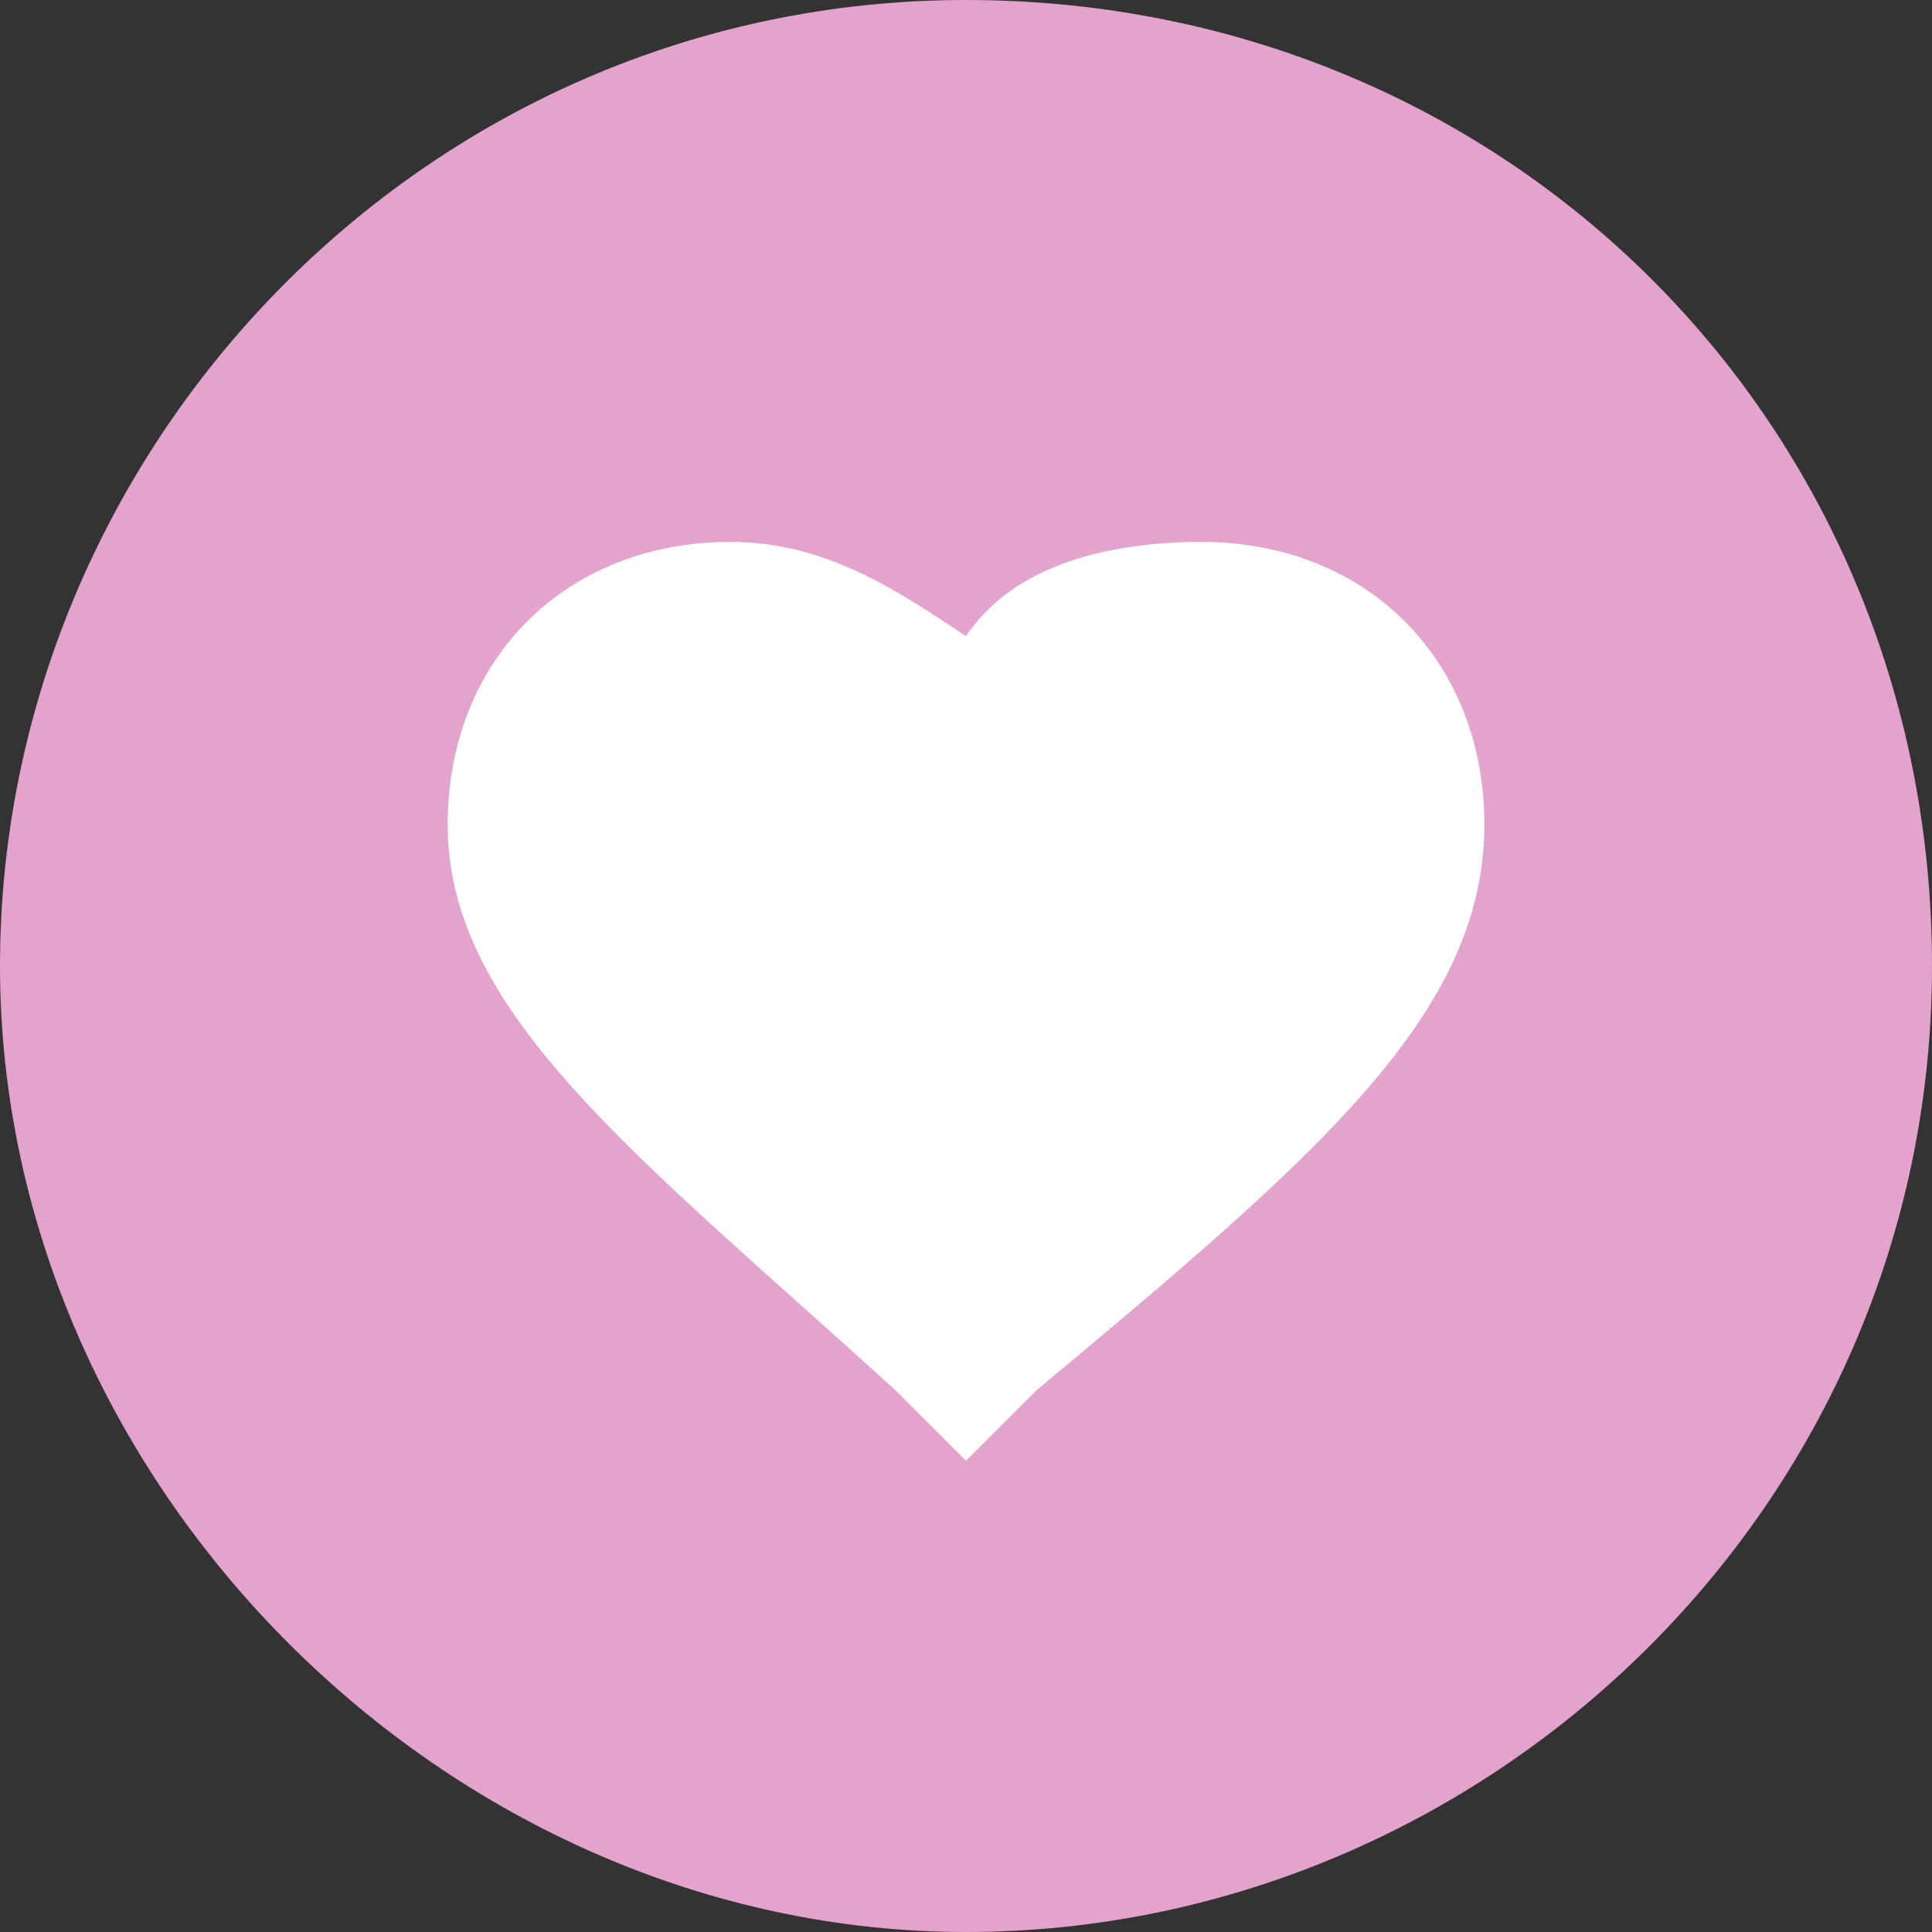 <?xml version="1.0" encoding="utf-8"?>
<!-- Generator: Adobe Illustrator 19.2.1, SVG Export Plug-In . SVG Version: 6.00 Build 0)  -->
<svg version="1.1" id="Слой_1" xmlns="http://www.w3.org/2000/svg" xmlns:xlink="http://www.w3.org/1999/xlink" x="0px" y="0px"
	 viewBox="0 0 8.2 8.2" style="enable-background:new 0 0 8.2 8.2;" xml:space="preserve">
<rect x="0" y="0" width="8.2" height="8.2" fill="#333333" stroke="none"/>
<style type="text/css">
	.st0{fill-rule:evenodd;clip-rule:evenodd;fill:#E3A3CC;}
	.st1{fill:#FFFFFF;}
</style>
<path class="st0" d="M4.1,0c2.3,0,4.1,1.8,4.1,4.1S6.3,8.2,4.1,8.2S0,6.3,0,4.1S1.8,0,4.1,0z"/>
<path class="st1" d="M3.1,2.3c0.4,0,0.7,0.2,1,0.4c0.2-0.3,0.6-0.4,1-0.4c0.7,0,1.2,0.5,1.2,1.2c0,0.8-0.7,1.4-1.9,2.4L4.1,6.2
	L3.8,5.9c-1.1-1-1.9-1.6-1.9-2.4C1.9,2.8,2.4,2.3,3.1,2.3z"/>
</svg>
